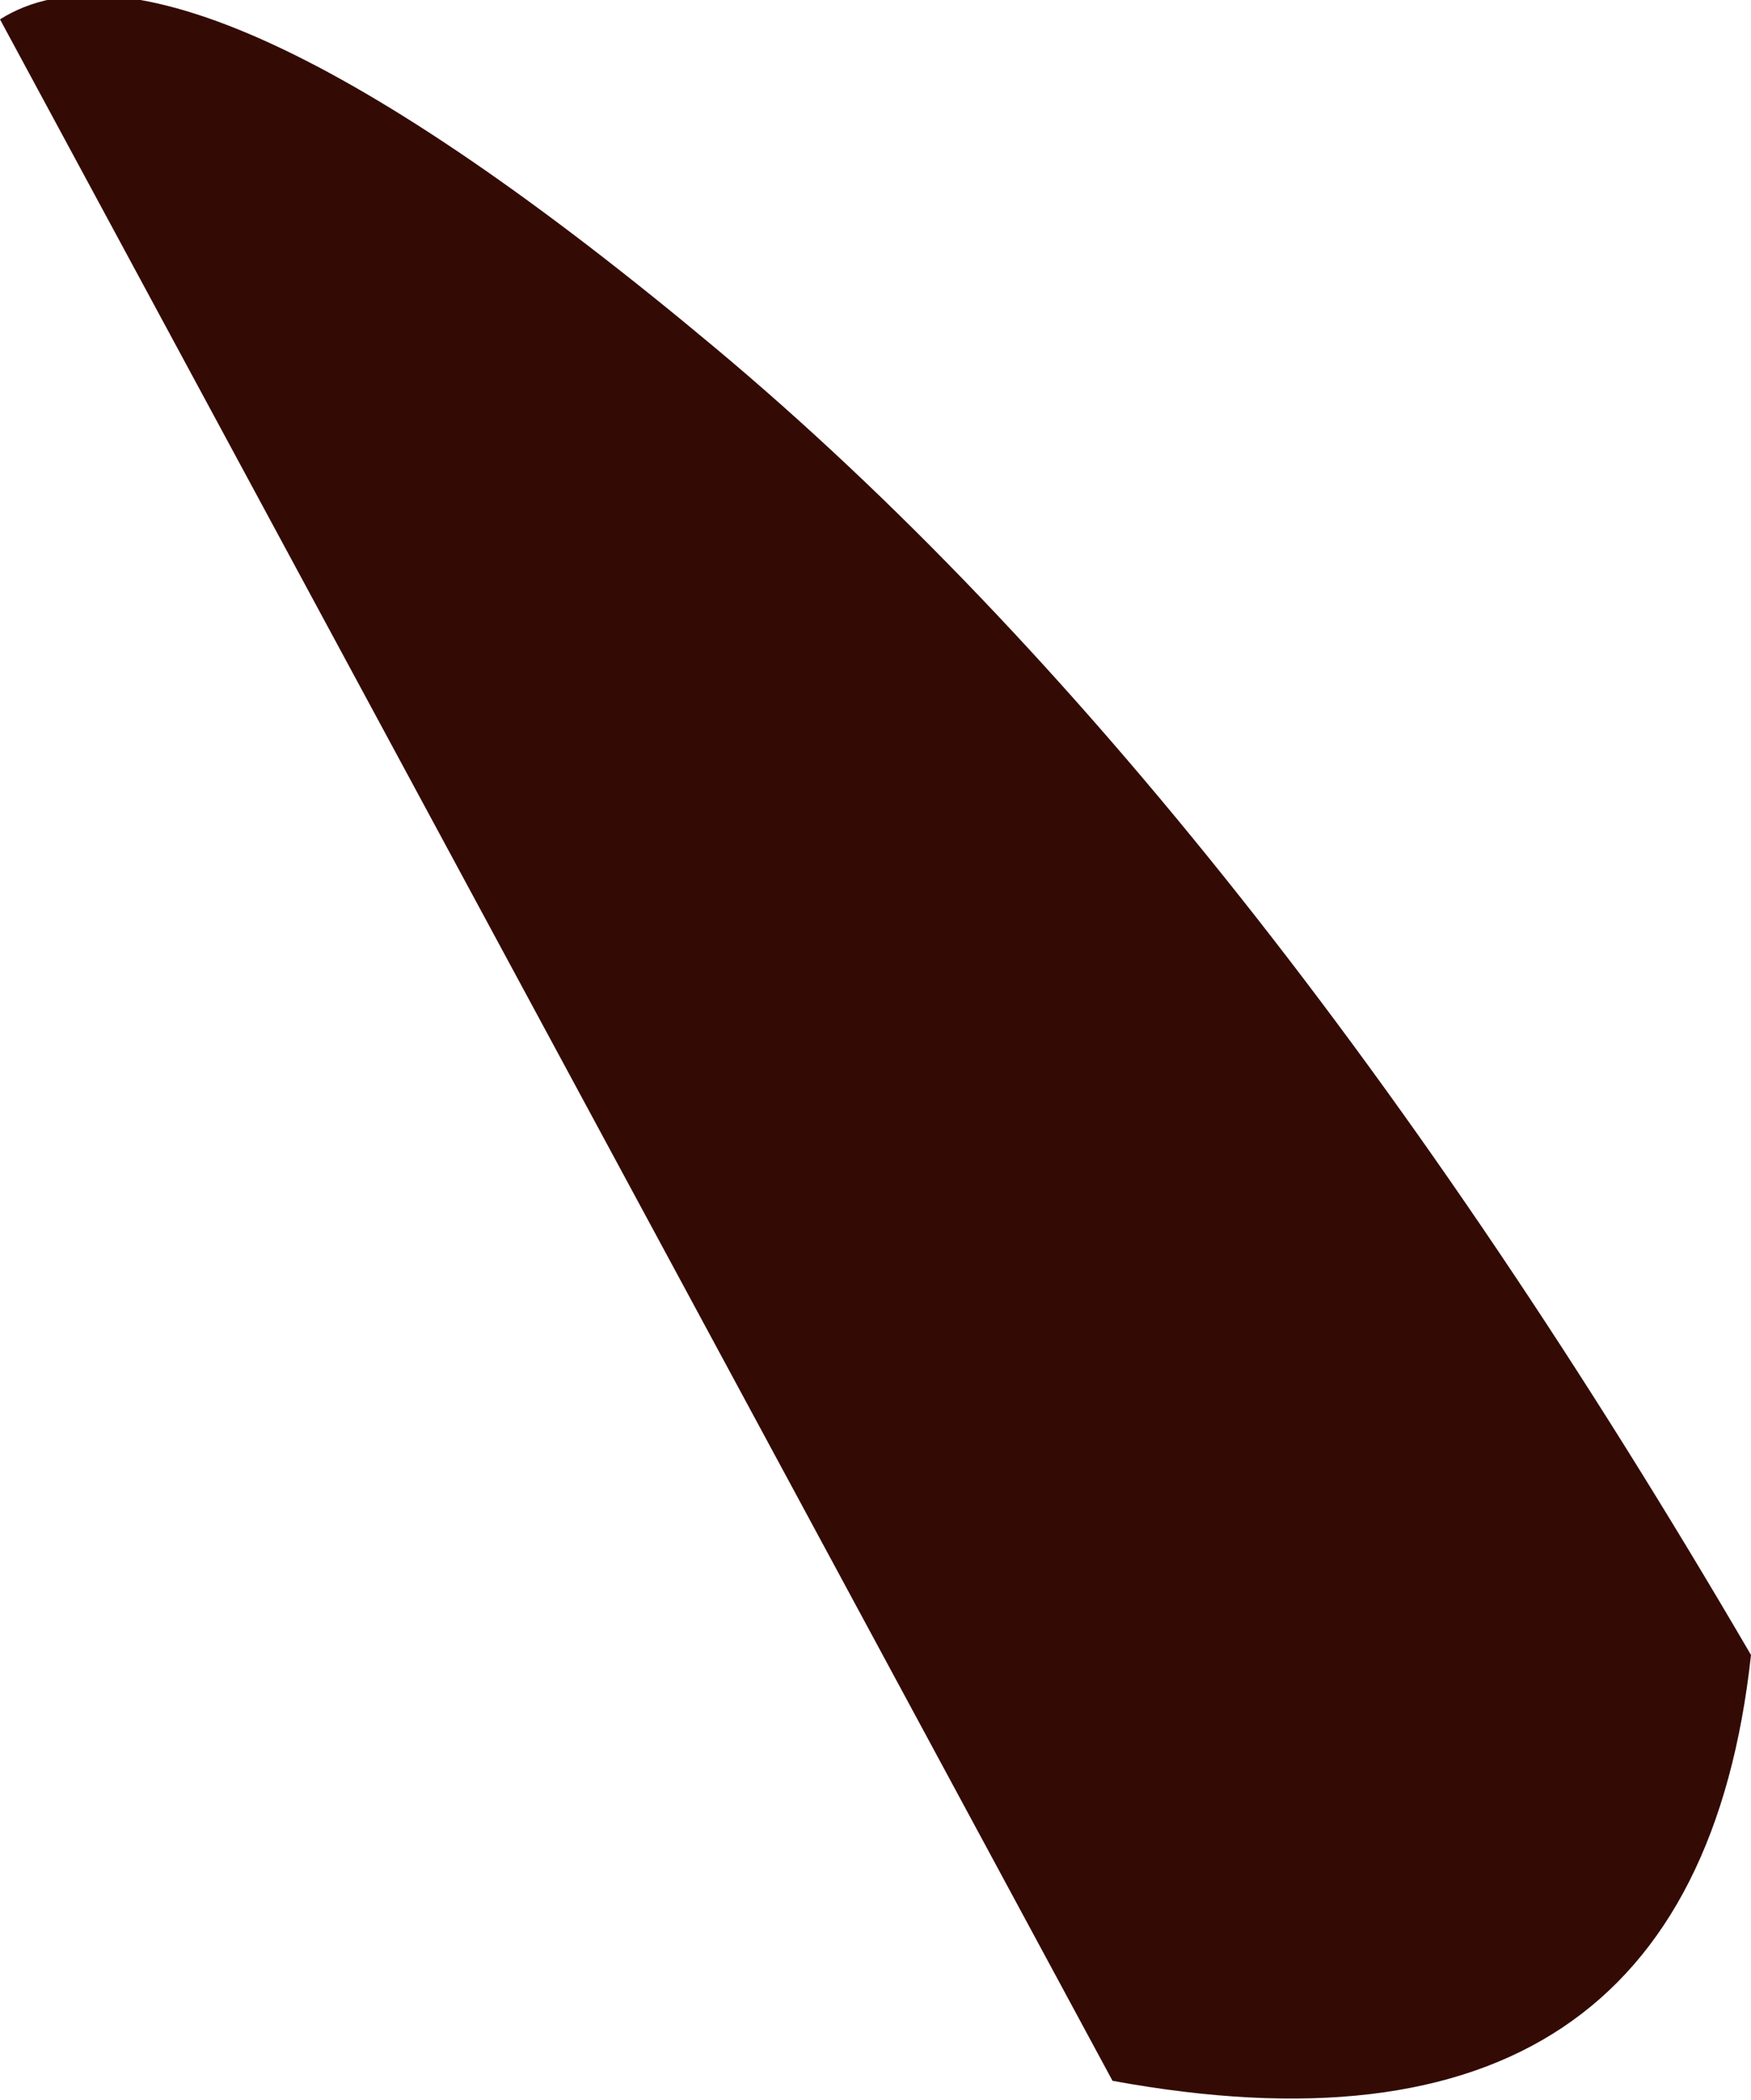<svg xmlns="http://www.w3.org/2000/svg" xmlns:ffdec="https://www.free-decompiler.com/flash" xmlns:xlink="http://www.w3.org/1999/xlink" ffdec:objectType="frame" width="9.05" height="10.85"><use ffdec:characterId="5" xlink:href="#a" width="9.05" height="10.85"/><defs><path id="a" fill="#330b04" fill-rule="evenodd" d="M9.2 11.05q-.3 2.75-3.3 2.2L.15 2.6q.95-.6 3.7 1.7t5.35 6.75" transform="translate(-.15 -2.5)"/></defs></svg>